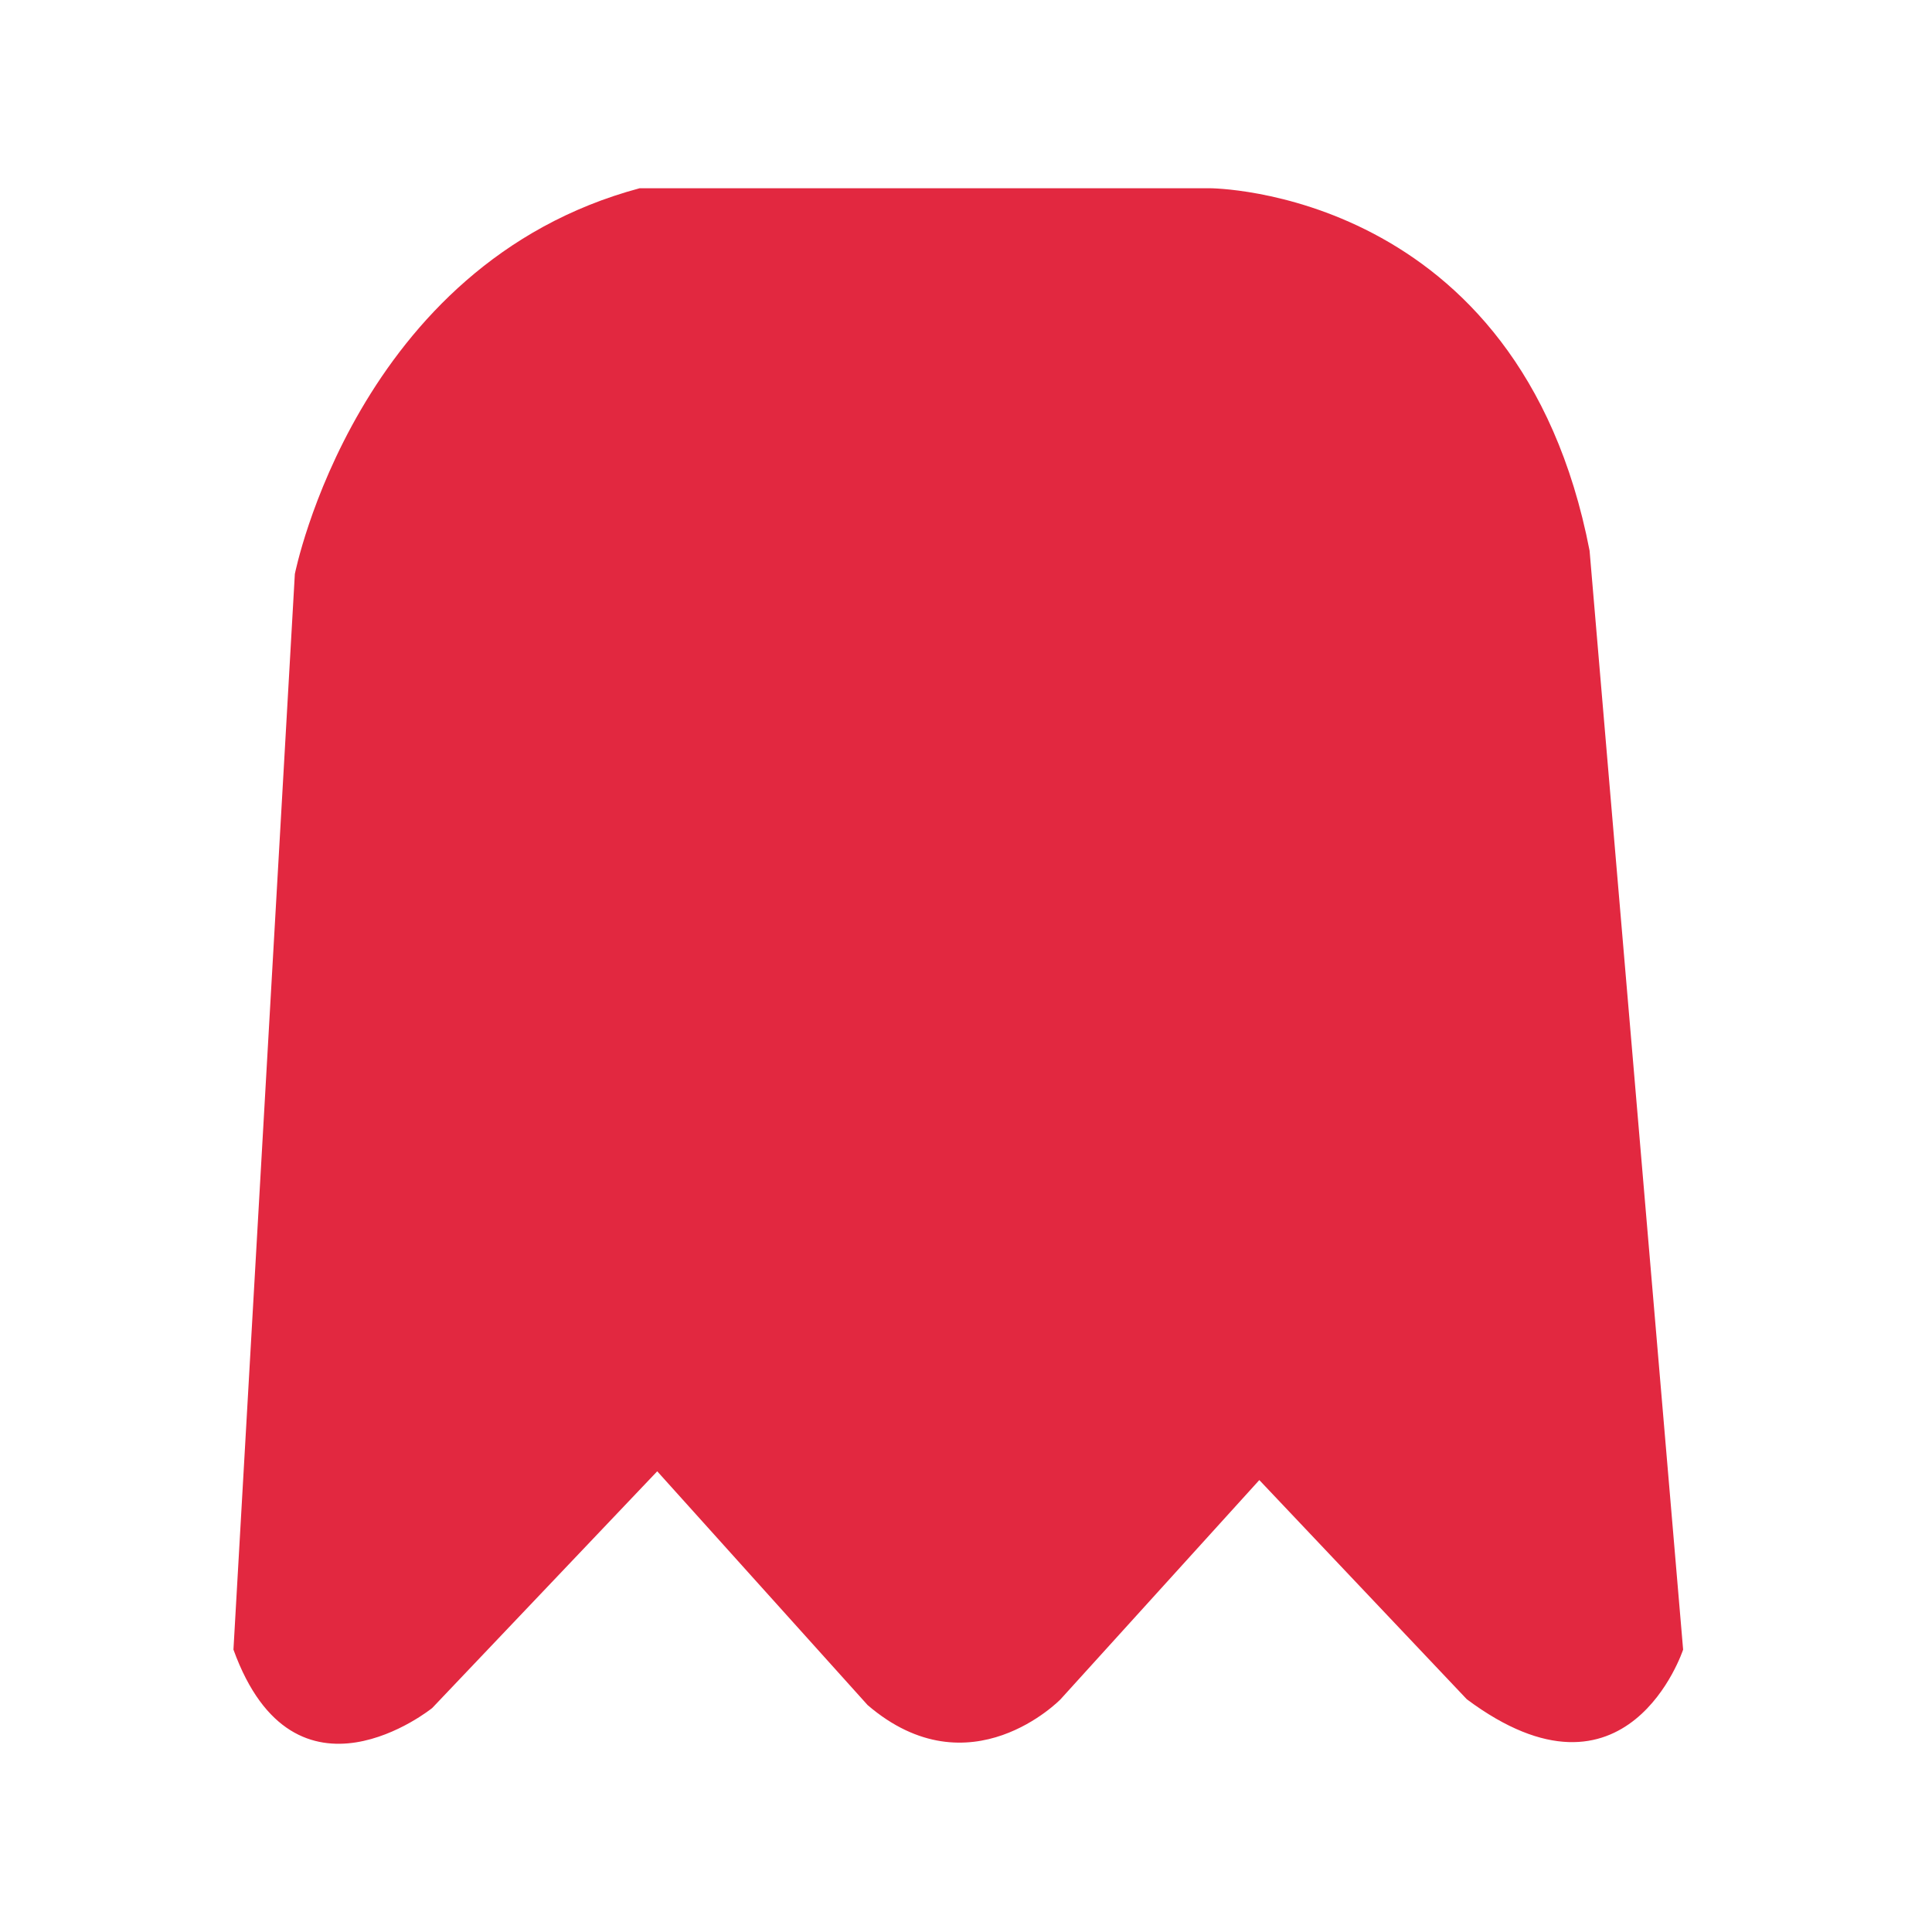 <svg id="red_ghost" xmlns="http://www.w3.org/2000/svg" viewBox="0 0 720 720">

  <path class="cls-1" fill='#e22840'
    d="M87,614.76l22.88-400.84S132.74,98.47,238.39,70.15h212.4s115.46,0,141.6,135.06l34.86,409.55s-20.7,63.17-80.61,18.51l-77.33-81.69-74.07,81.69s-33.76,34.86-71.89,2.18l-78.42-87.14-83.87,88.23S109.87,677.93,87,614.76Z" />
</svg>